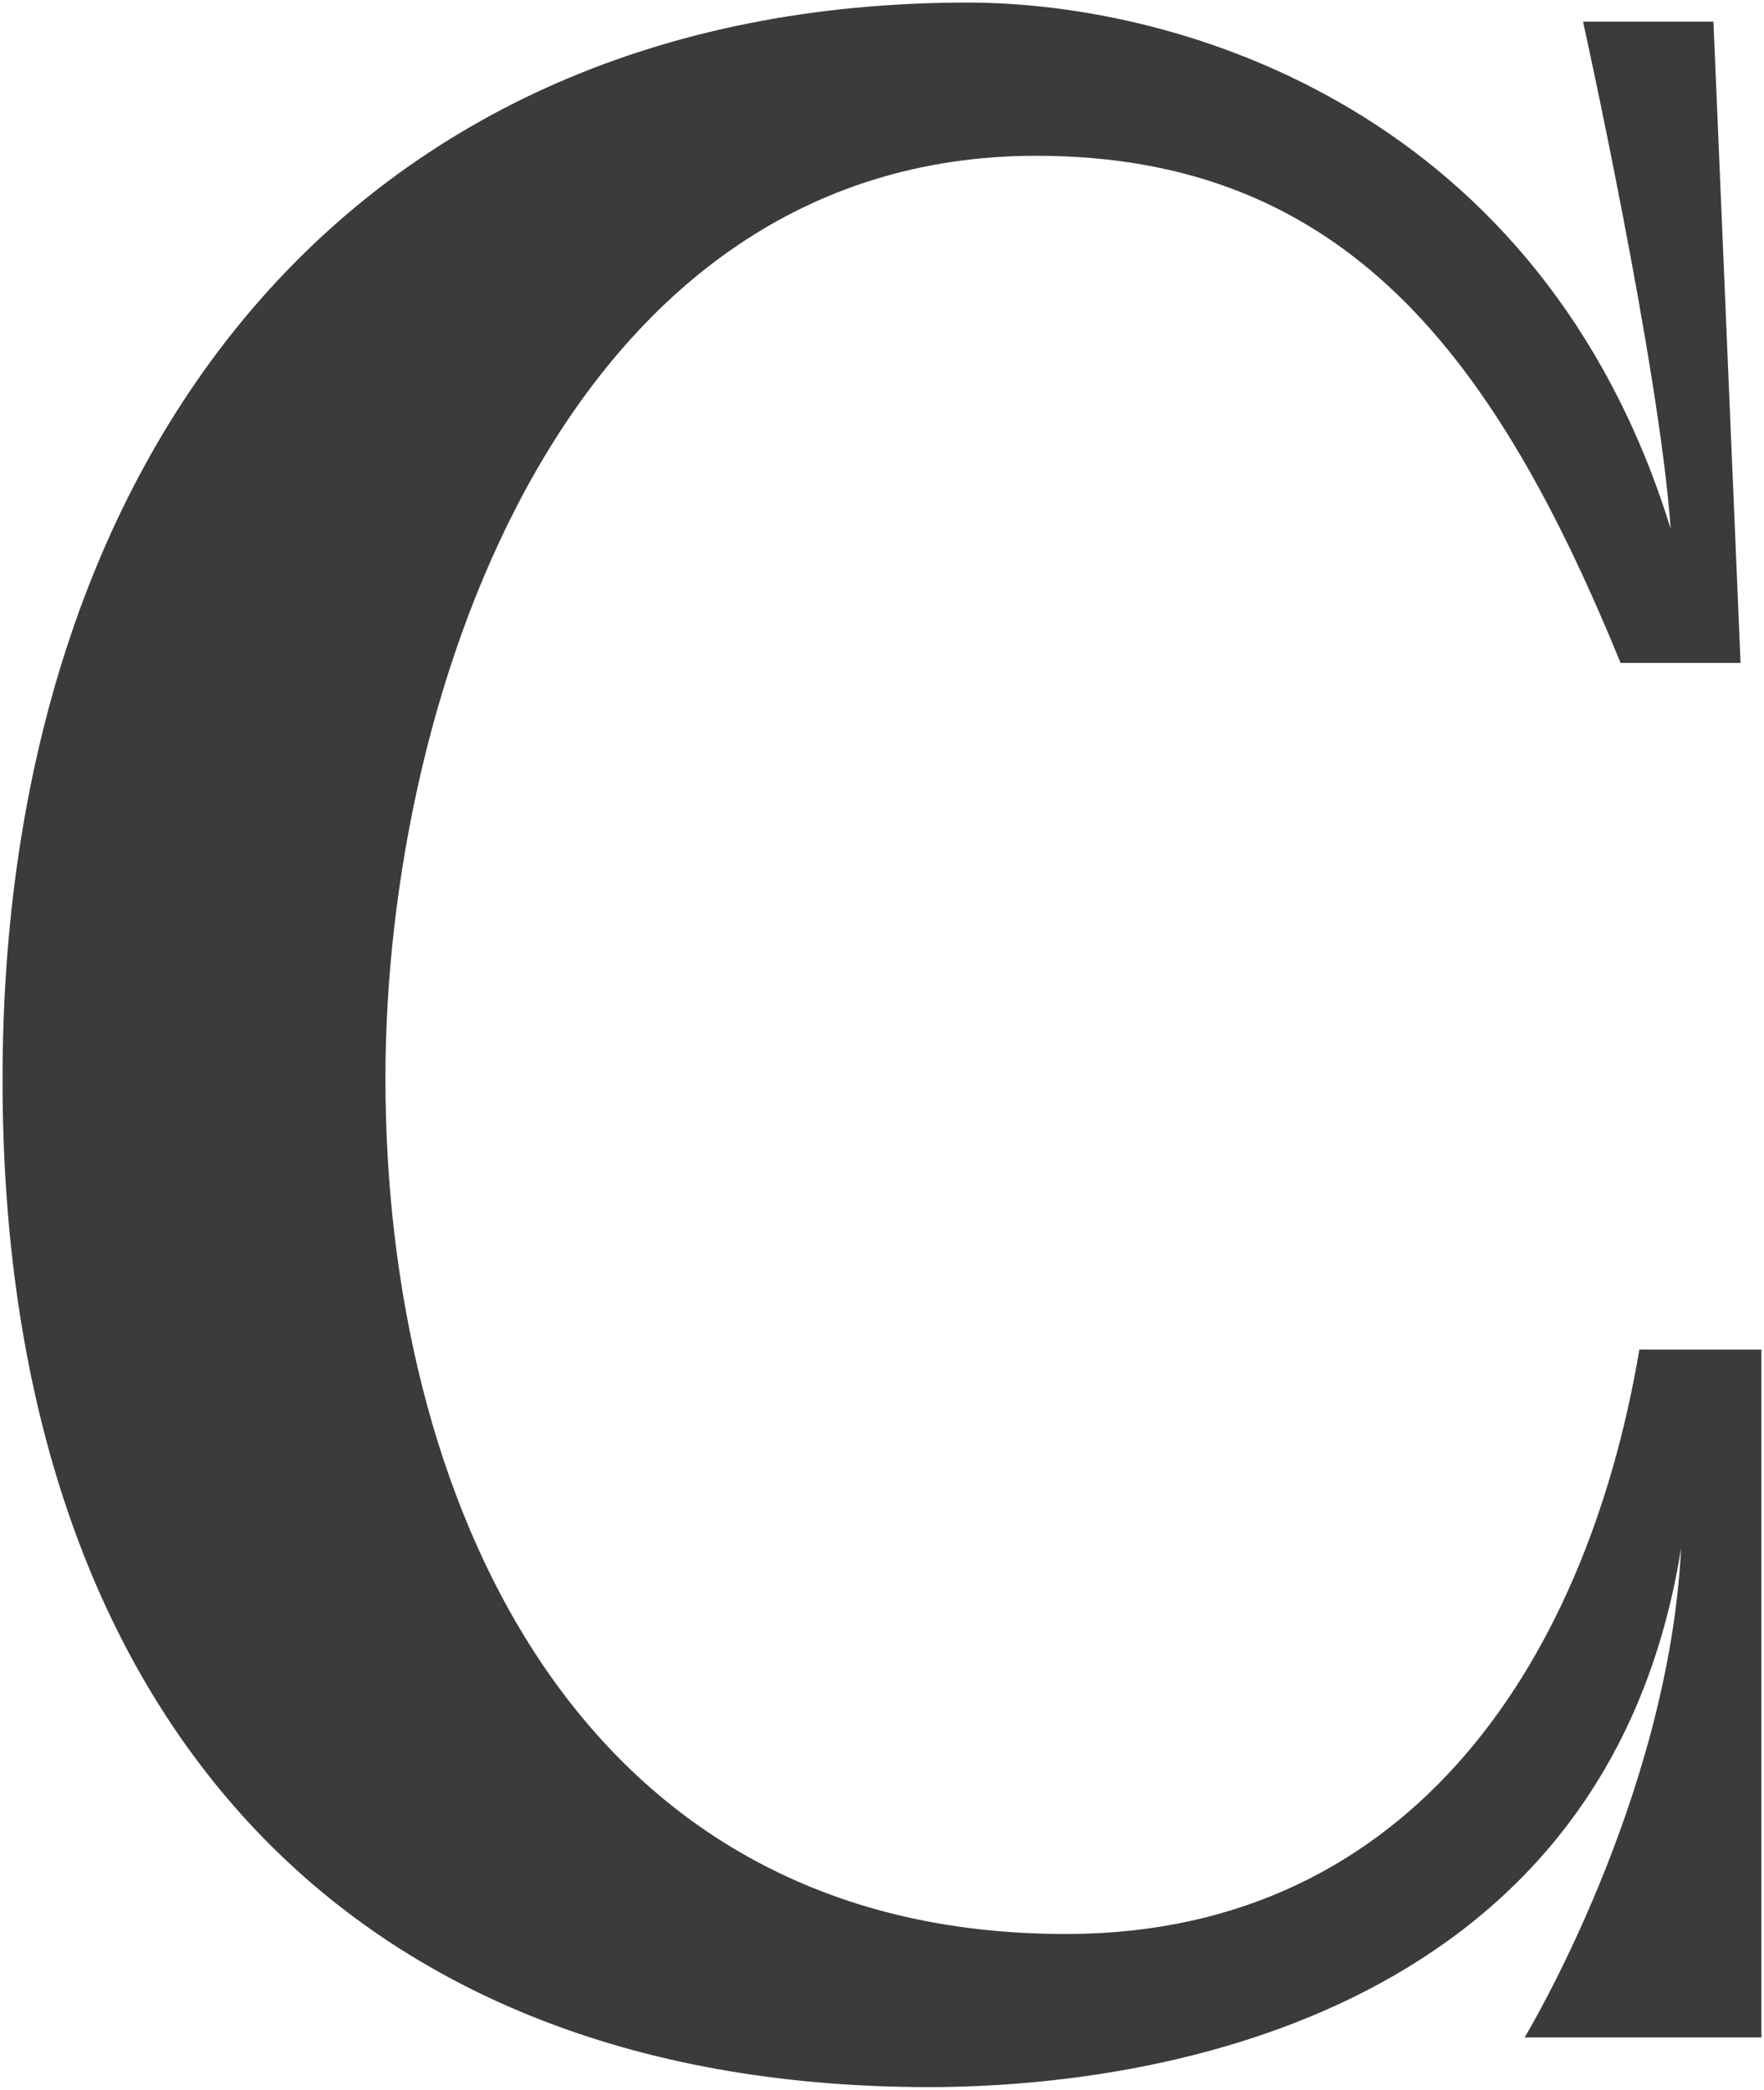<?xml version="1.0" encoding="UTF-8"?>
<svg width="342px" height="405px" viewBox="0 0 342 405" version="1.1" xmlns="http://www.w3.org/2000/svg" xmlns:xlink="http://www.w3.org/1999/xlink">
    <!-- Generator: Sketch 51.1 (57501) - http://www.bohemiancoding.com/sketch -->
    <title>Shape</title>
    <desc>Created with Sketch.</desc>
    <defs>
        <path d="M373,193.398 C373,309.29 297.237,373 178.064,373 C56.639,373.202 -31,305.245 -31,185.915 C-31,143.846 -9.5,74.473 70.973,49.596 C39.439,51.821 -27.314,66.585 -27.314,66.585 L-27.314,41.304 L96.978,36.045 L96.978,46.562 L96.978,59.304 C38.21,83.372 -1.309,112.295 -1.309,172.566 C-1.309,263.176 102.302,298.772 177.45,298.772 C258.537,298.772 342.081,262.165 343.309,169.128 C344.538,101.777 292.323,66.181 230.075,55.664 L230.075,32 L363.376,32 L363.376,77.912 C363.376,77.912 317.304,50.001 268.57,47.574 C358.257,61.934 373,147.891 373,193.398 Z" id="path-1"></path>
    </defs>
    <g id="Page-1" stroke="none" stroke-width="1" fill="none" fill-rule="evenodd">
        <g id="Home" transform="translate(-203, -1763)">
            <g id="_DSF8162" transform="translate(203, 1763)">
                <mask id="mask-2" fill="white">
                    <use xlink:href="#path-1"></use>
                </mask>
                <use id="Shape" fill="#3B3B3B" fill-rule="nonzero" transform="translate(171, 202.5) rotate(90) translate(-171, -202.5) " xlink:href="#path-1"></use>
            </g>
        </g>
    </g>
</svg>